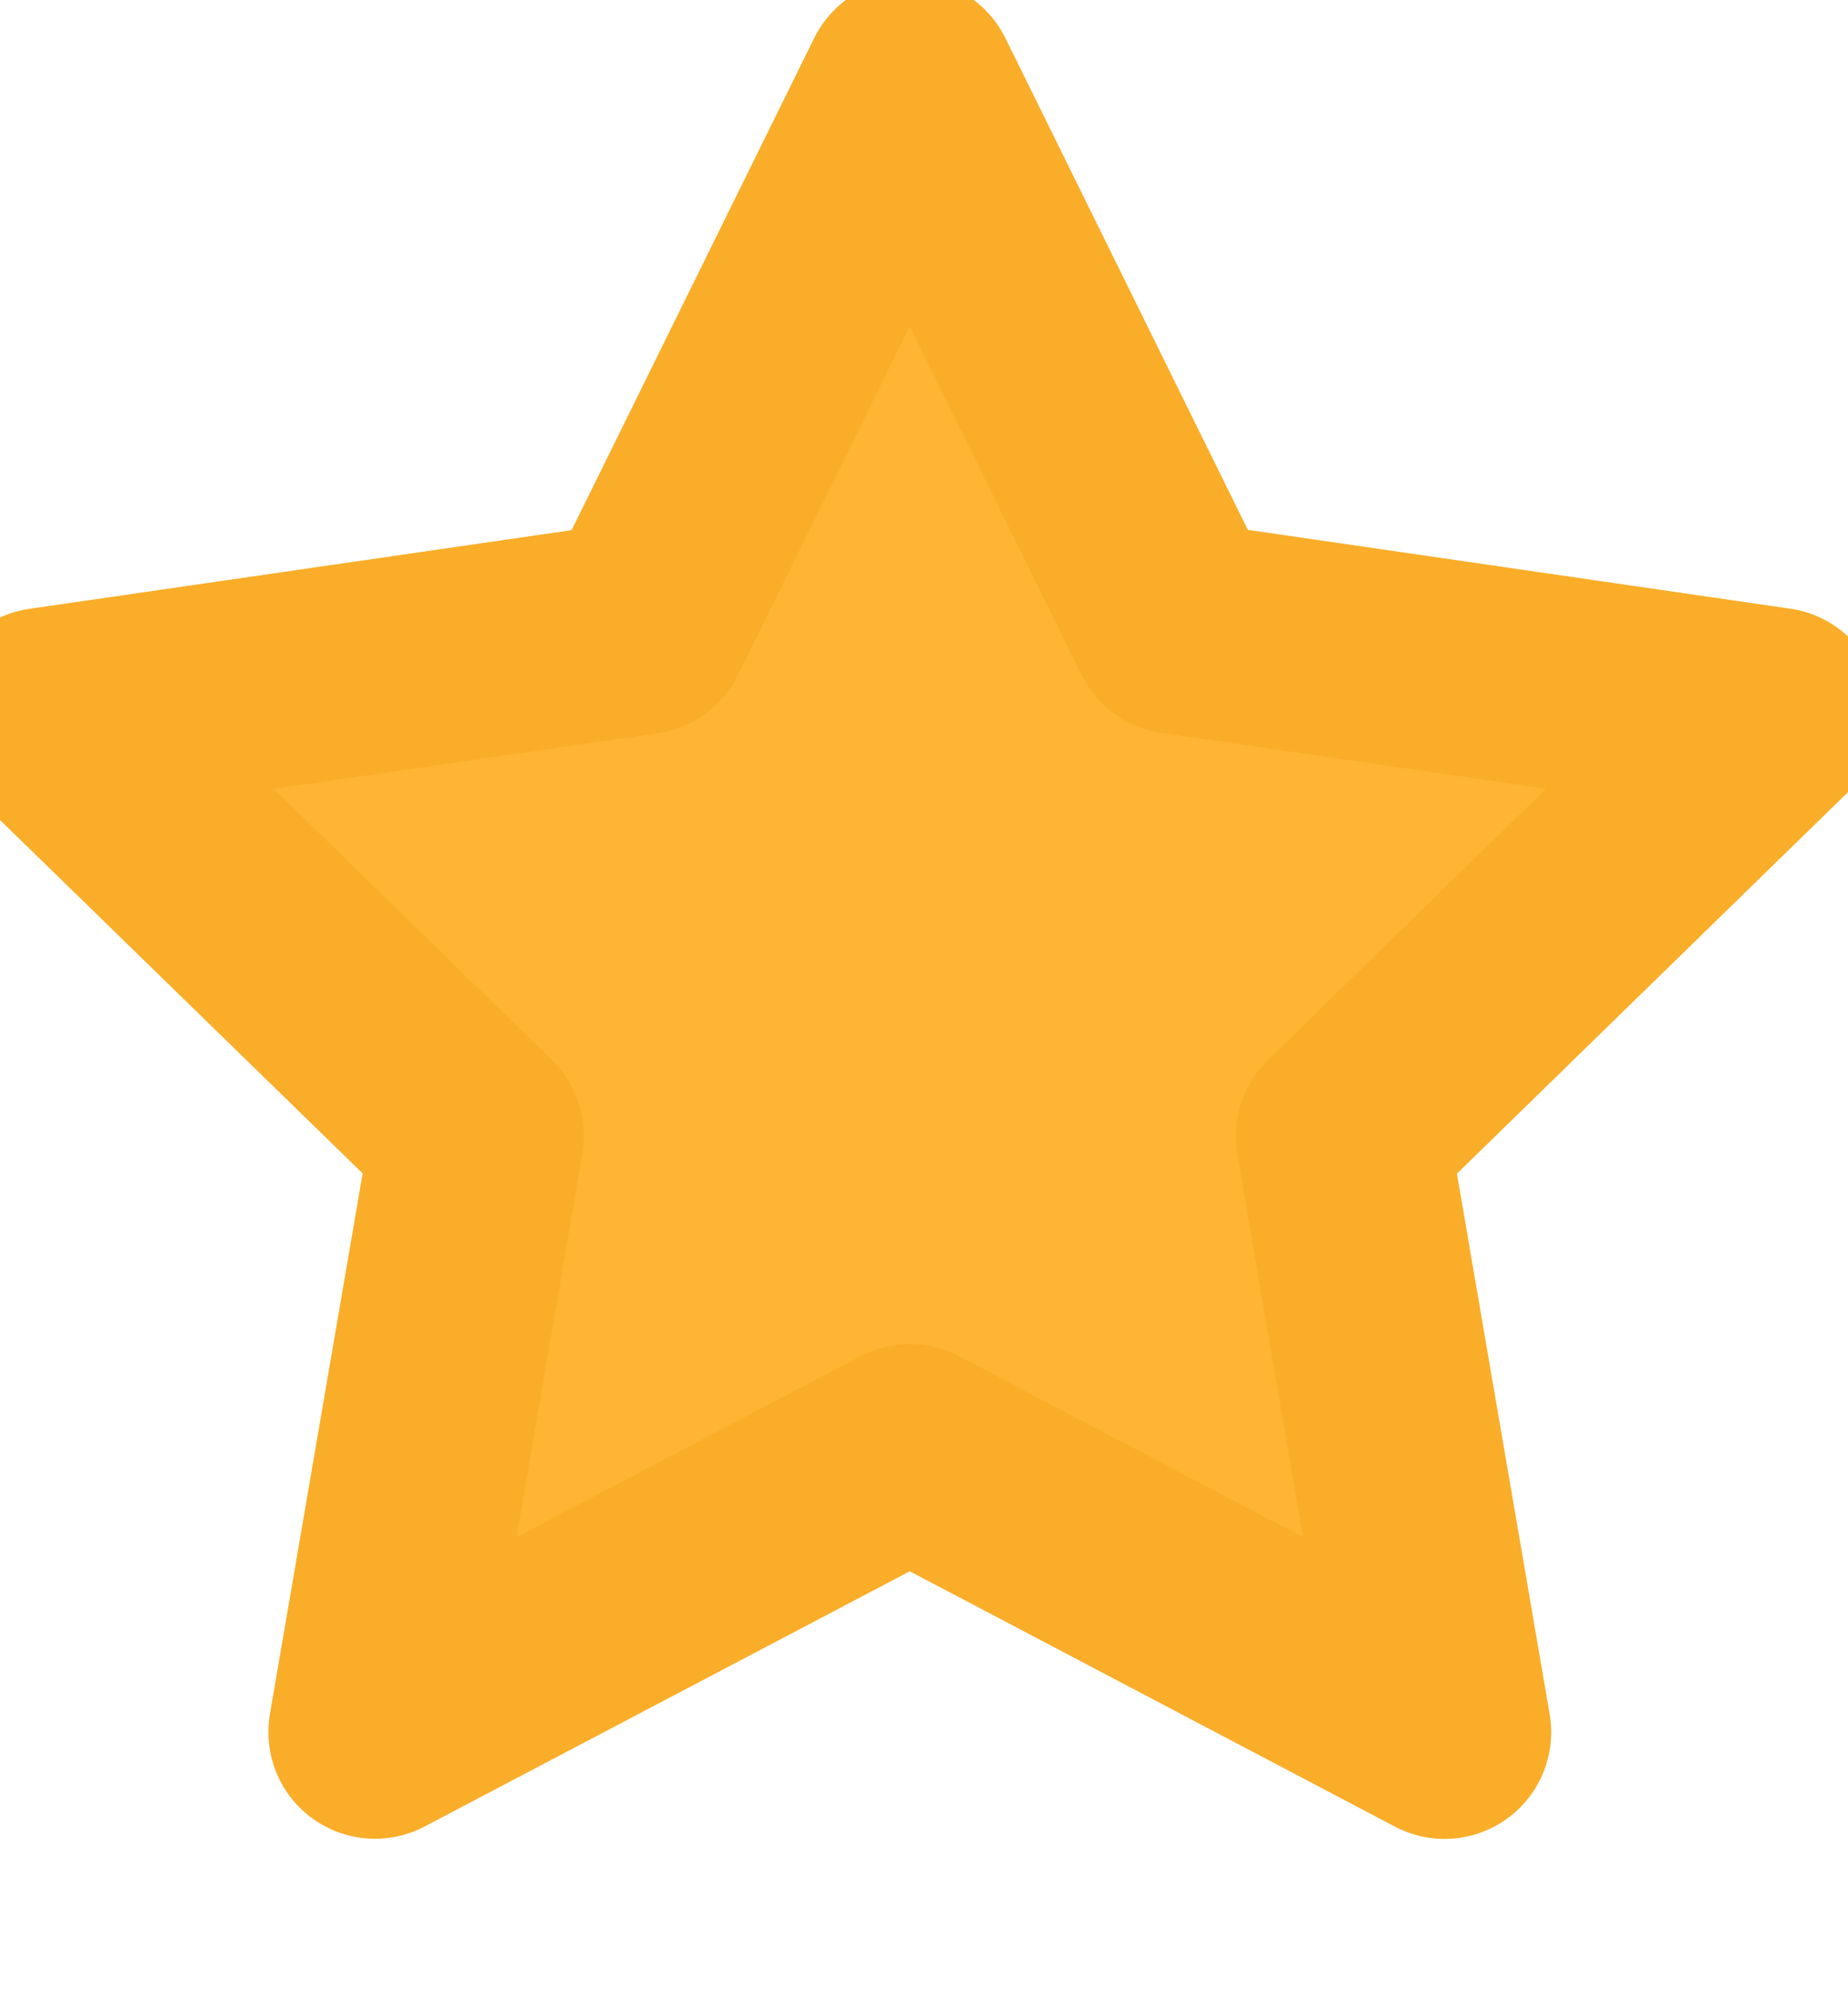 <svg xmlns="http://www.w3.org/2000/svg" viewBox="0 0 13 14">
    <path fill="#FFB533" fill-rule="evenodd" stroke="#FAAD28" stroke-linecap="round" stroke-linejoin="round" stroke-width="1.5" d="M6.4 10.2l-3.762 1.978.719-4.19L.313 5.023l4.206-.61L6.4.6l1.88 3.811 4.207.611L9.443 7.99l.719 4.189z"/>
</svg>
